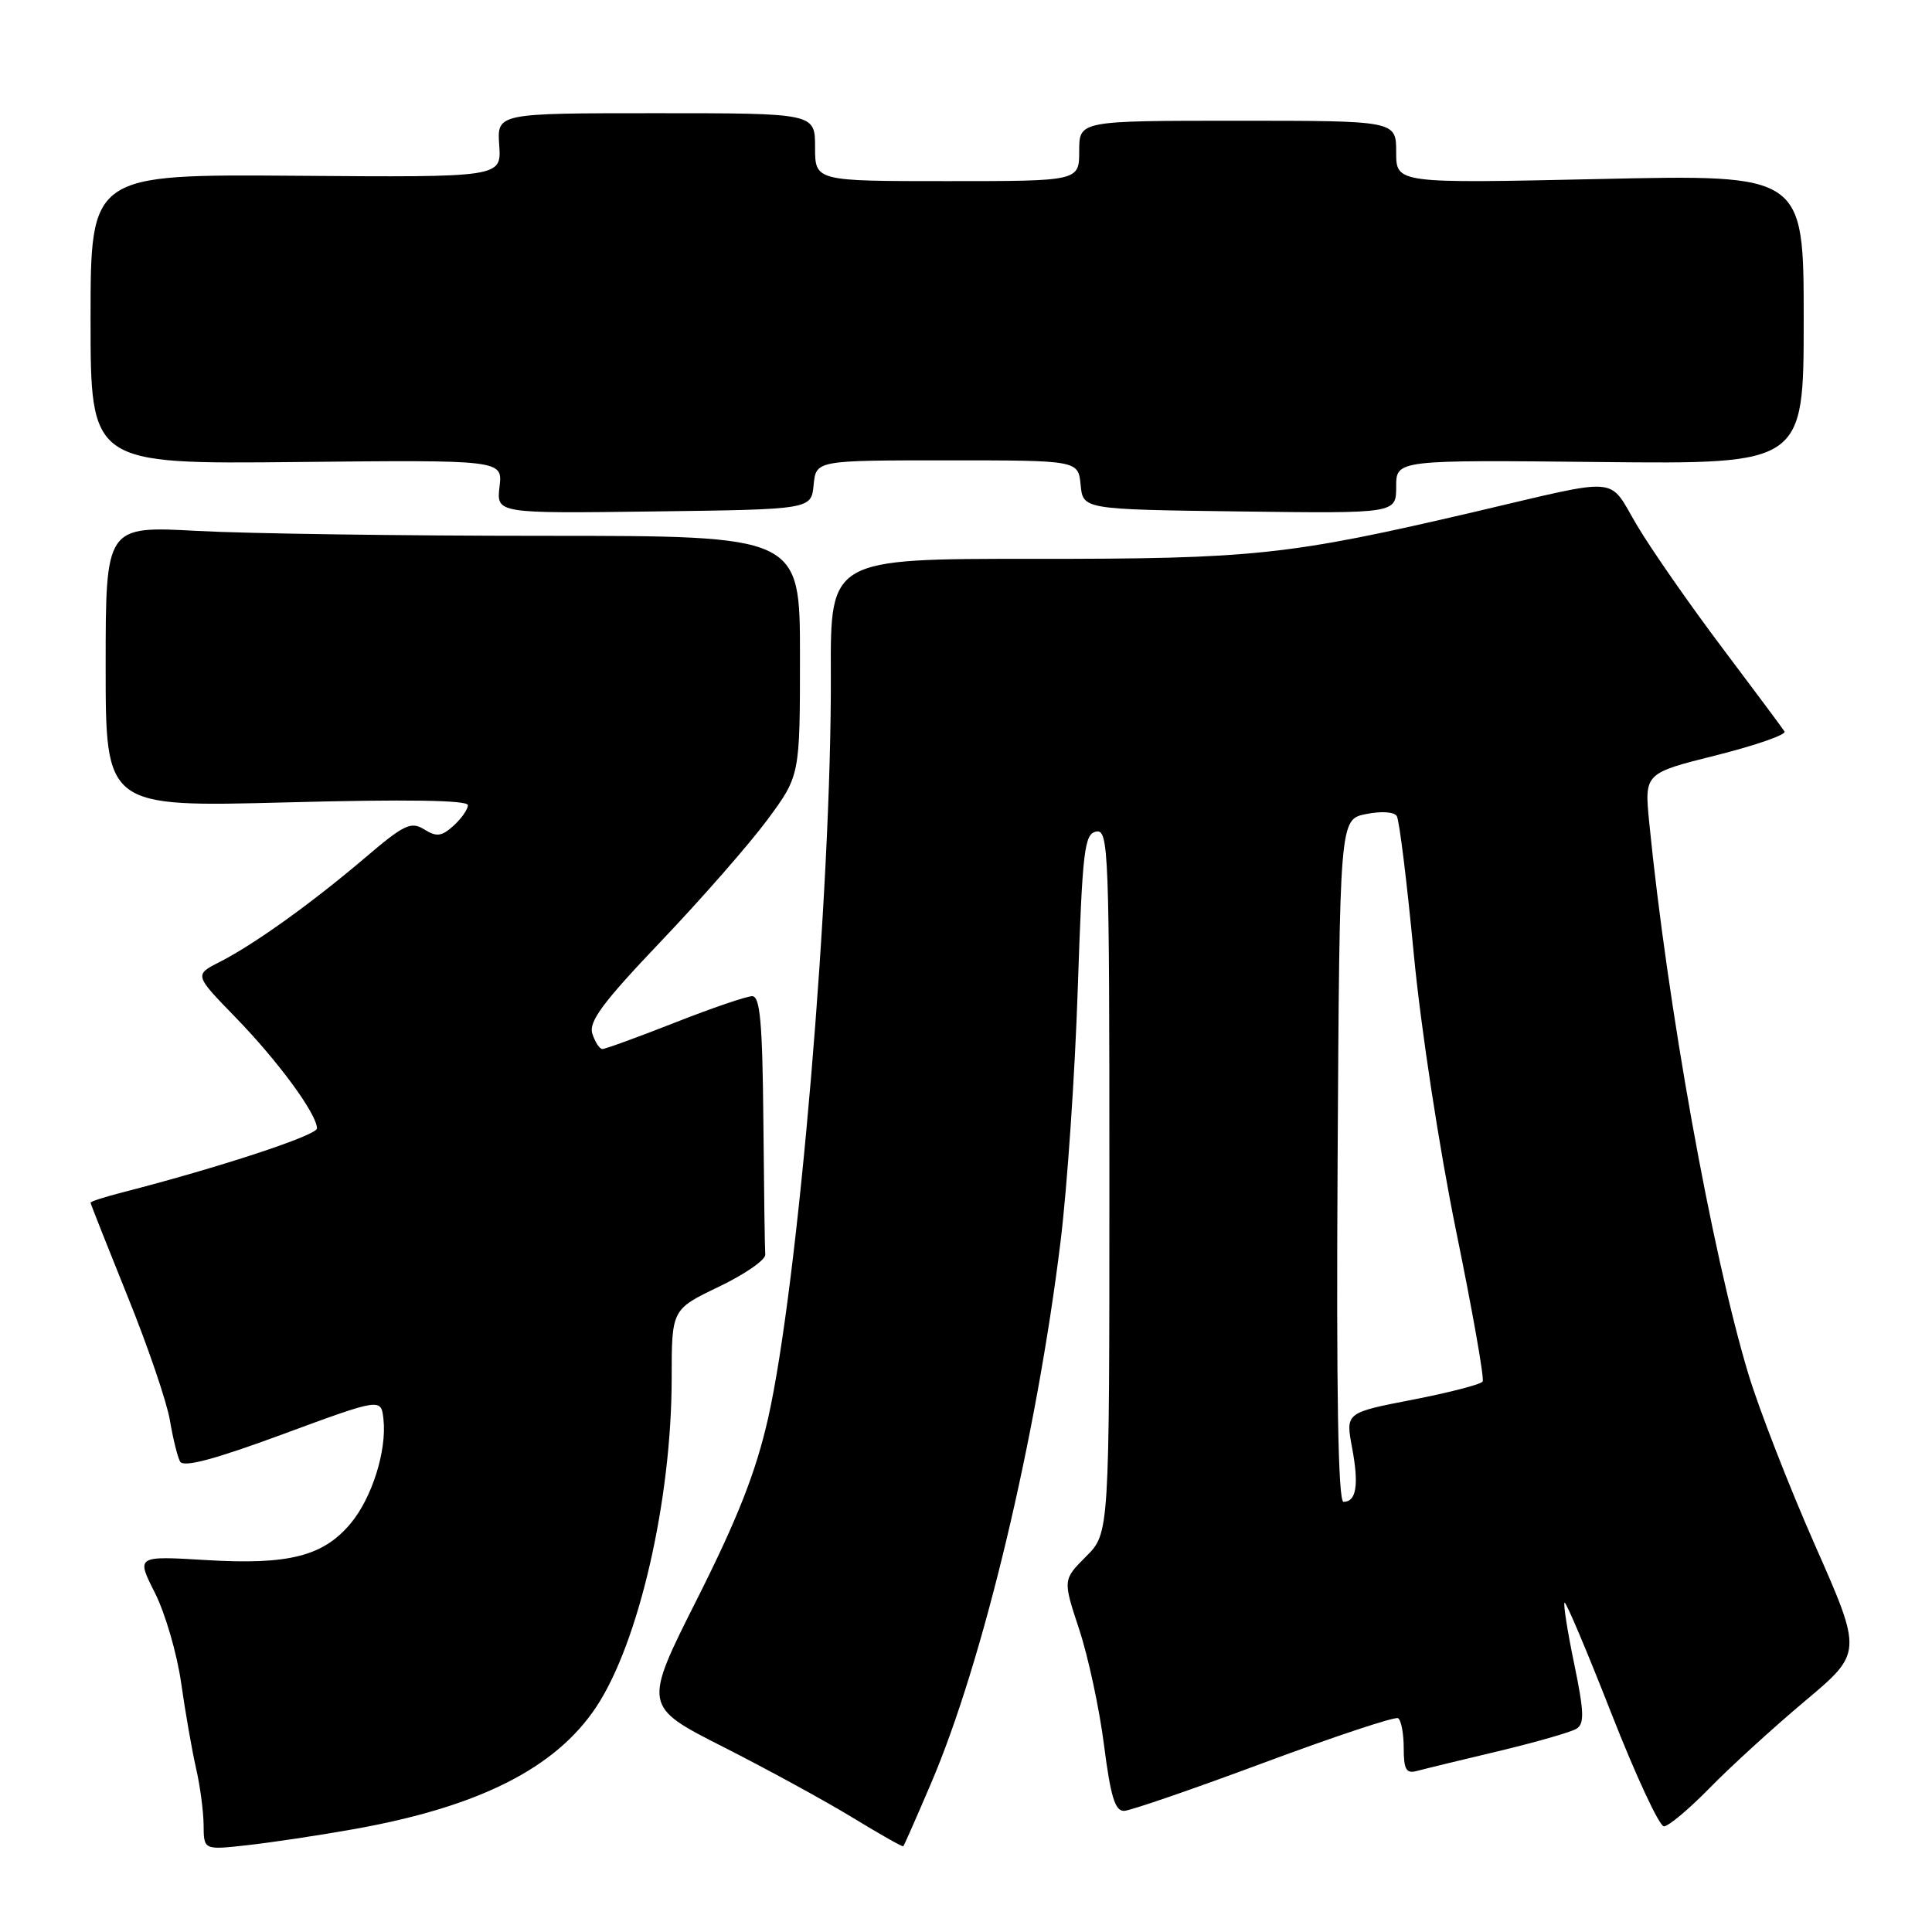 <?xml version="1.0" encoding="UTF-8" standalone="no"?>
<!DOCTYPE svg PUBLIC "-//W3C//DTD SVG 1.1//EN" "http://www.w3.org/Graphics/SVG/1.1/DTD/svg11.dtd" >
<svg xmlns="http://www.w3.org/2000/svg" xmlns:xlink="http://www.w3.org/1999/xlink" version="1.1" viewBox="0 0 256 256">
 <g >
 <path fill="currentColor"
d=" M 46.84 242.38 C 63.45 239.43 73.63 234.30 79.02 226.16 C 84.66 217.63 89.00 198.73 89.00 182.62 C 89.00 173.50 89.00 173.50 95.25 170.50 C 98.69 168.85 101.45 166.94 101.40 166.25 C 101.34 165.56 101.23 157.57 101.15 148.50 C 101.03 135.53 100.72 132.00 99.67 132.00 C 98.94 132.00 94.33 133.57 89.43 135.50 C 84.53 137.43 80.20 139.00 79.82 139.00 C 79.45 139.00 78.85 138.09 78.49 136.97 C 77.98 135.37 79.87 132.83 87.59 124.72 C 92.95 119.10 99.28 111.86 101.67 108.64 C 106.00 102.78 106.00 102.78 106.00 86.89 C 106.00 71.00 106.00 71.00 72.16 71.00 C 53.54 71.00 32.84 70.71 26.16 70.35 C 14.00 69.69 14.00 69.69 14.00 88.32 C 14.00 106.95 14.00 106.95 38.00 106.32 C 53.83 105.90 62.00 106.02 62.00 106.69 C 62.00 107.24 61.14 108.47 60.10 109.41 C 58.52 110.84 57.85 110.92 56.21 109.90 C 54.46 108.81 53.54 109.25 48.37 113.66 C 41.28 119.69 33.69 125.13 29.12 127.46 C 25.74 129.18 25.74 129.18 31.24 134.84 C 36.87 140.63 42.00 147.63 42.00 149.52 C 42.00 150.44 29.08 154.69 16.25 157.99 C 13.91 158.59 12.00 159.20 12.00 159.36 C 12.00 159.51 14.21 165.09 16.90 171.76 C 19.60 178.42 22.12 185.82 22.51 188.19 C 22.91 190.56 23.51 193.02 23.86 193.66 C 24.31 194.48 28.40 193.39 37.50 190.03 C 50.50 185.24 50.50 185.24 50.81 188.05 C 51.27 192.22 49.28 198.51 46.44 201.89 C 42.80 206.22 38.24 207.37 27.35 206.72 C 18.05 206.16 18.05 206.16 20.52 211.05 C 21.88 213.73 23.45 219.10 24.00 222.98 C 24.55 226.86 25.44 231.94 25.97 234.27 C 26.51 236.60 26.96 239.99 26.98 241.82 C 27.00 245.14 27.00 245.14 32.75 244.50 C 35.91 244.15 42.25 243.20 46.84 242.38 Z  M 123.36 236.32 C 130.24 220.26 137.33 190.59 140.53 164.50 C 141.41 157.35 142.44 142.28 142.81 131.01 C 143.43 112.61 143.68 110.49 145.25 110.19 C 146.90 109.87 147.00 112.61 147.00 156.50 C 147.00 203.15 147.00 203.15 143.91 206.24 C 140.83 209.33 140.83 209.33 143.00 215.91 C 144.20 219.54 145.68 226.44 146.29 231.25 C 147.16 238.05 147.75 239.99 148.95 239.95 C 149.80 239.92 158.15 237.04 167.50 233.56 C 176.85 230.08 184.84 227.43 185.25 227.67 C 185.66 227.92 186.00 229.70 186.00 231.63 C 186.00 234.48 186.33 235.05 187.75 234.66 C 188.71 234.40 193.57 233.22 198.54 232.04 C 203.51 230.85 208.16 229.52 208.89 229.07 C 209.96 228.41 209.91 226.85 208.59 220.47 C 207.70 216.19 207.13 212.54 207.31 212.36 C 207.49 212.18 210.28 218.78 213.51 227.02 C 216.74 235.26 219.87 242.00 220.48 242.00 C 221.08 242.00 223.81 239.71 226.54 236.92 C 229.27 234.12 234.94 228.95 239.14 225.42 C 246.79 219.00 246.79 219.00 240.50 204.75 C 237.04 196.91 233.06 186.68 231.65 182.00 C 226.79 165.84 220.93 133.21 218.53 108.98 C 217.89 102.46 217.89 102.46 227.41 100.08 C 232.64 98.76 236.71 97.35 236.46 96.93 C 236.20 96.51 232.47 91.50 228.17 85.79 C 223.87 80.08 218.81 72.81 216.93 69.64 C 212.99 63.01 215.19 63.19 195.37 67.83 C 170.79 73.57 166.14 74.07 136.99 74.05 C 110.03 74.04 110.03 74.04 110.09 89.27 C 110.21 117.76 105.77 170.32 101.76 188.00 C 100.15 195.07 97.76 201.16 92.41 211.80 C 85.21 226.09 85.21 226.09 95.86 231.49 C 101.71 234.46 109.42 238.67 113.00 240.86 C 116.58 243.04 119.59 244.75 119.69 244.64 C 119.80 244.54 121.45 240.79 123.36 236.32 Z  M 107.81 64.25 C 108.13 61.00 108.13 61.00 125.50 61.00 C 142.87 61.00 142.87 61.00 143.19 64.25 C 143.50 67.50 143.50 67.50 164.25 67.77 C 185.00 68.04 185.00 68.04 185.00 64.49 C 185.00 60.94 185.00 60.94 212.00 61.22 C 239.00 61.50 239.00 61.50 239.00 42.31 C 239.00 23.12 239.00 23.12 212.00 23.72 C 185.00 24.31 185.00 24.31 185.00 20.16 C 185.00 16.00 185.00 16.00 164.00 16.00 C 143.00 16.00 143.00 16.00 143.00 20.00 C 143.00 24.00 143.00 24.00 125.50 24.00 C 108.00 24.00 108.00 24.00 108.00 19.50 C 108.00 15.00 108.00 15.00 86.92 15.00 C 65.85 15.00 65.85 15.00 66.15 19.25 C 66.44 23.50 66.44 23.50 39.22 23.29 C 12.00 23.09 12.00 23.09 12.00 42.29 C 12.00 61.50 12.00 61.50 39.30 61.22 C 66.61 60.94 66.61 60.94 66.19 64.49 C 65.78 68.04 65.78 68.04 86.64 67.77 C 107.50 67.50 107.50 67.50 107.81 64.25 Z  M 177.24 153.79 C 177.50 108.58 177.50 108.58 180.99 107.87 C 183.00 107.46 184.73 107.57 185.08 108.13 C 185.42 108.67 186.43 116.92 187.34 126.47 C 188.27 136.25 190.72 152.23 192.94 163.10 C 195.11 173.70 196.70 182.68 196.46 183.06 C 196.23 183.44 192.05 184.52 187.17 185.47 C 178.29 187.19 178.29 187.19 179.16 191.84 C 180.08 196.76 179.73 199.00 178.02 199.00 C 177.31 199.00 177.06 184.63 177.24 153.79 Z "/>
</g>
</svg>